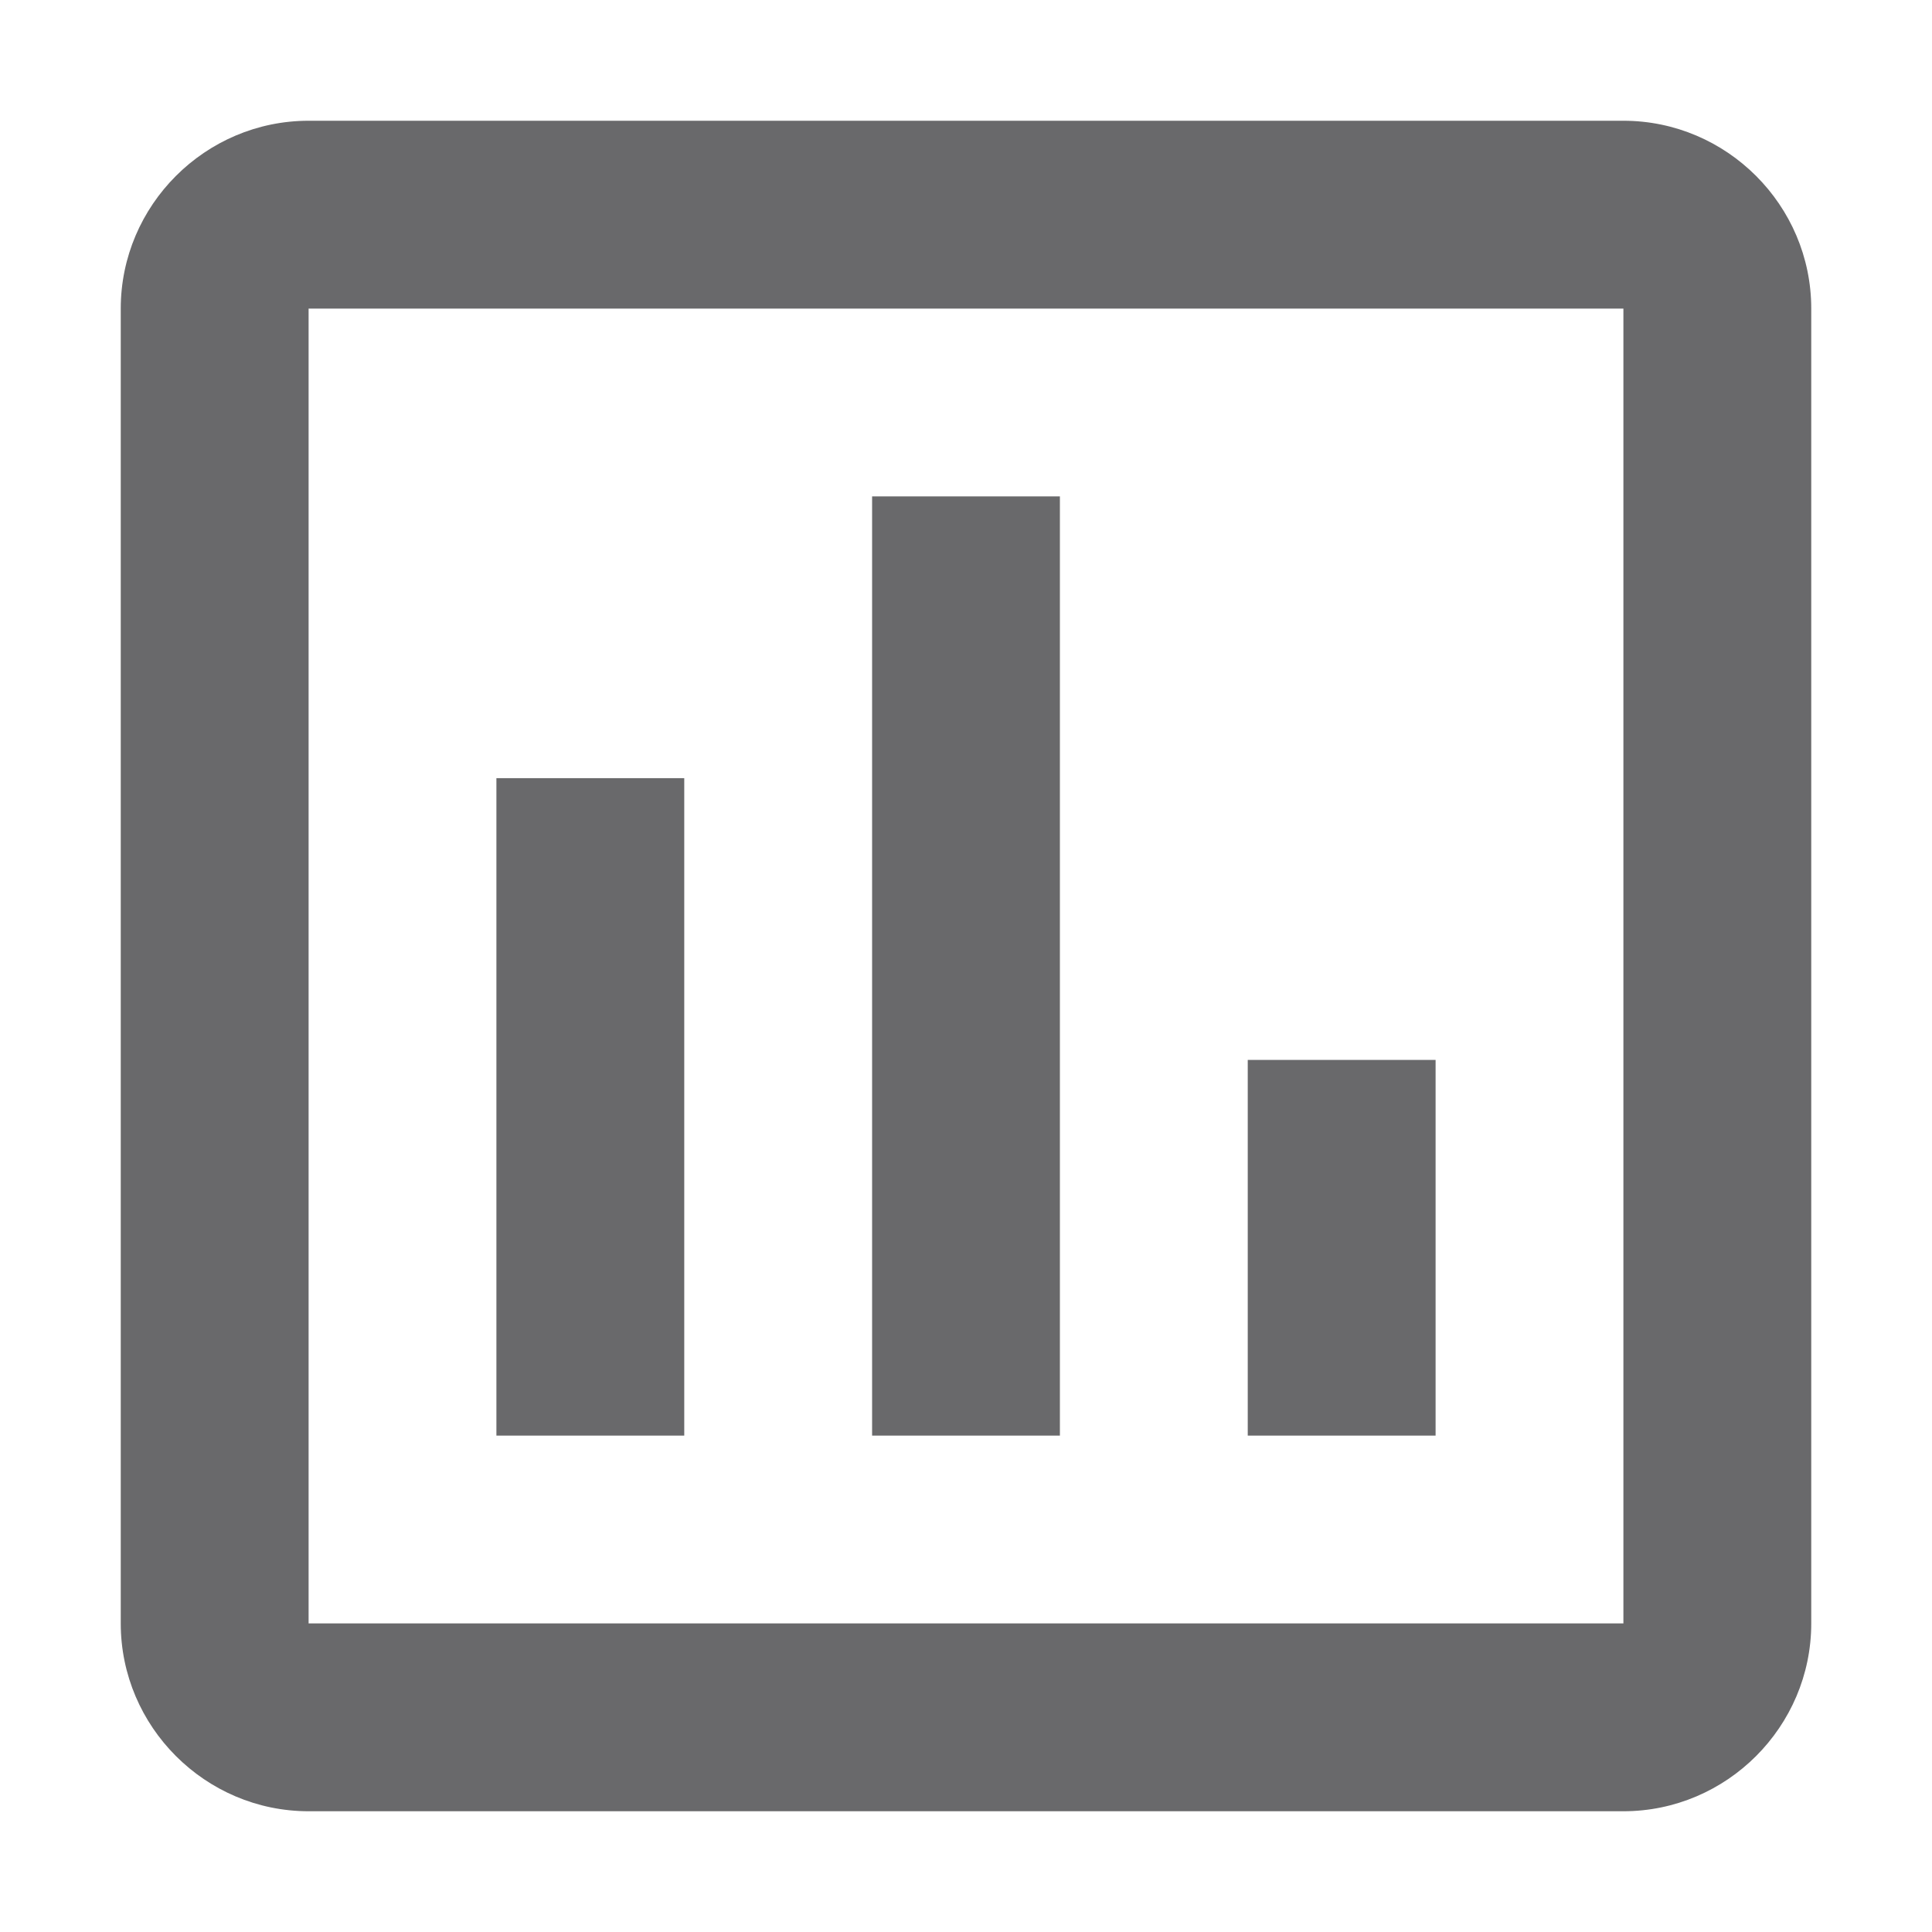 <svg width="48" height="48" viewBox="0 0 48 48" fill="none" xmlns="http://www.w3.org/2000/svg">
    <path d="M40.333 3H7.667C5.1 3 3 5.1 3 7.667V40.333C3 42.9 5.1 45 7.667 45H40.333C42.9 45 45 42.9 45 40.333V7.667C45 5.1 42.9 3 40.333 3ZM40.333 40.333H7.667V7.667H40.333V40.333ZM12.333 19.333H17V35.667H12.333V19.333ZM21.667 12.333H26.333V35.667H21.667V12.333ZM31 26.333H35.667V35.667H31V26.333Z" fill="#69696B"/>
</svg>
